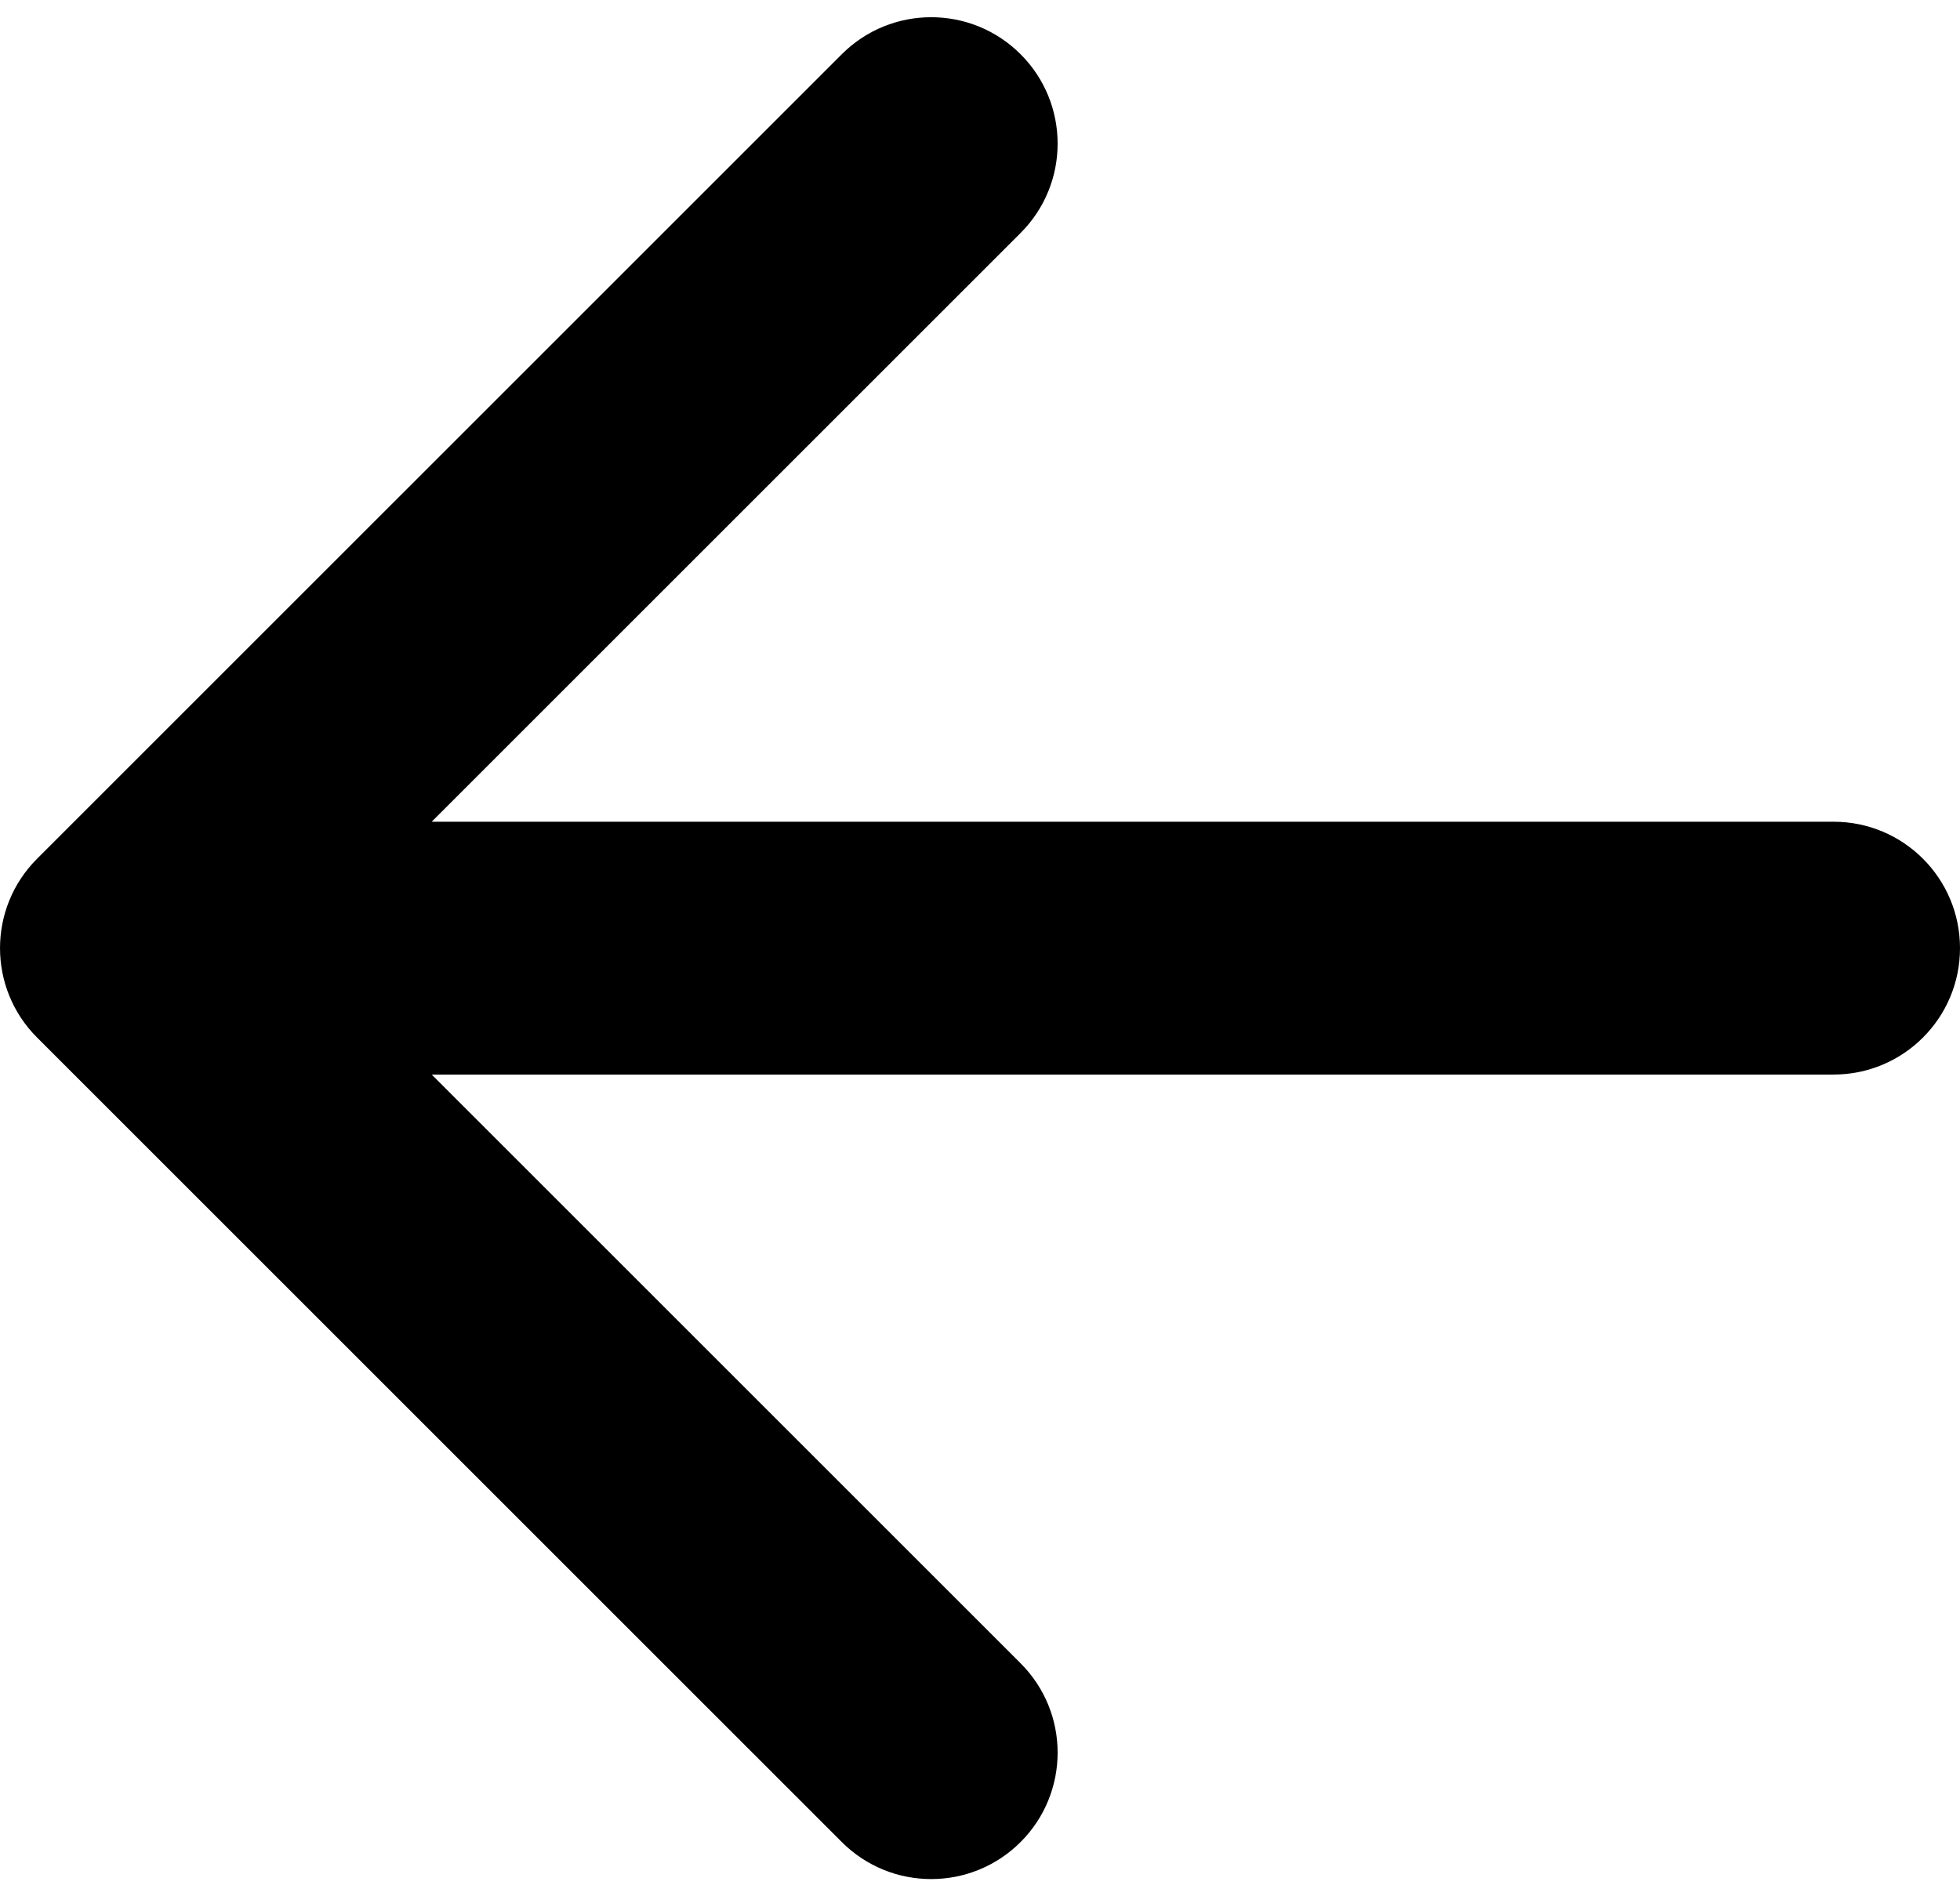 <svg width="31" height="30" viewBox="0 0 31 30" fill="none" xmlns="http://www.w3.org/2000/svg">
<path d="M29 17C30.105 17 31 16.105 31 15C31 13.895 30.105 13 29 13V17ZM0.586 13.586C-0.195 14.367 -0.195 15.633 0.586 16.414L13.314 29.142C14.095 29.923 15.361 29.923 16.142 29.142C16.923 28.361 16.923 27.095 16.142 26.314L4.828 15L16.142 3.686C16.923 2.905 16.923 1.639 16.142 0.858C15.361 0.077 14.095 0.077 13.314 0.858L0.586 13.586ZM29 13L2 13V17L29 17V13Z" fill="black"/>
</svg>
